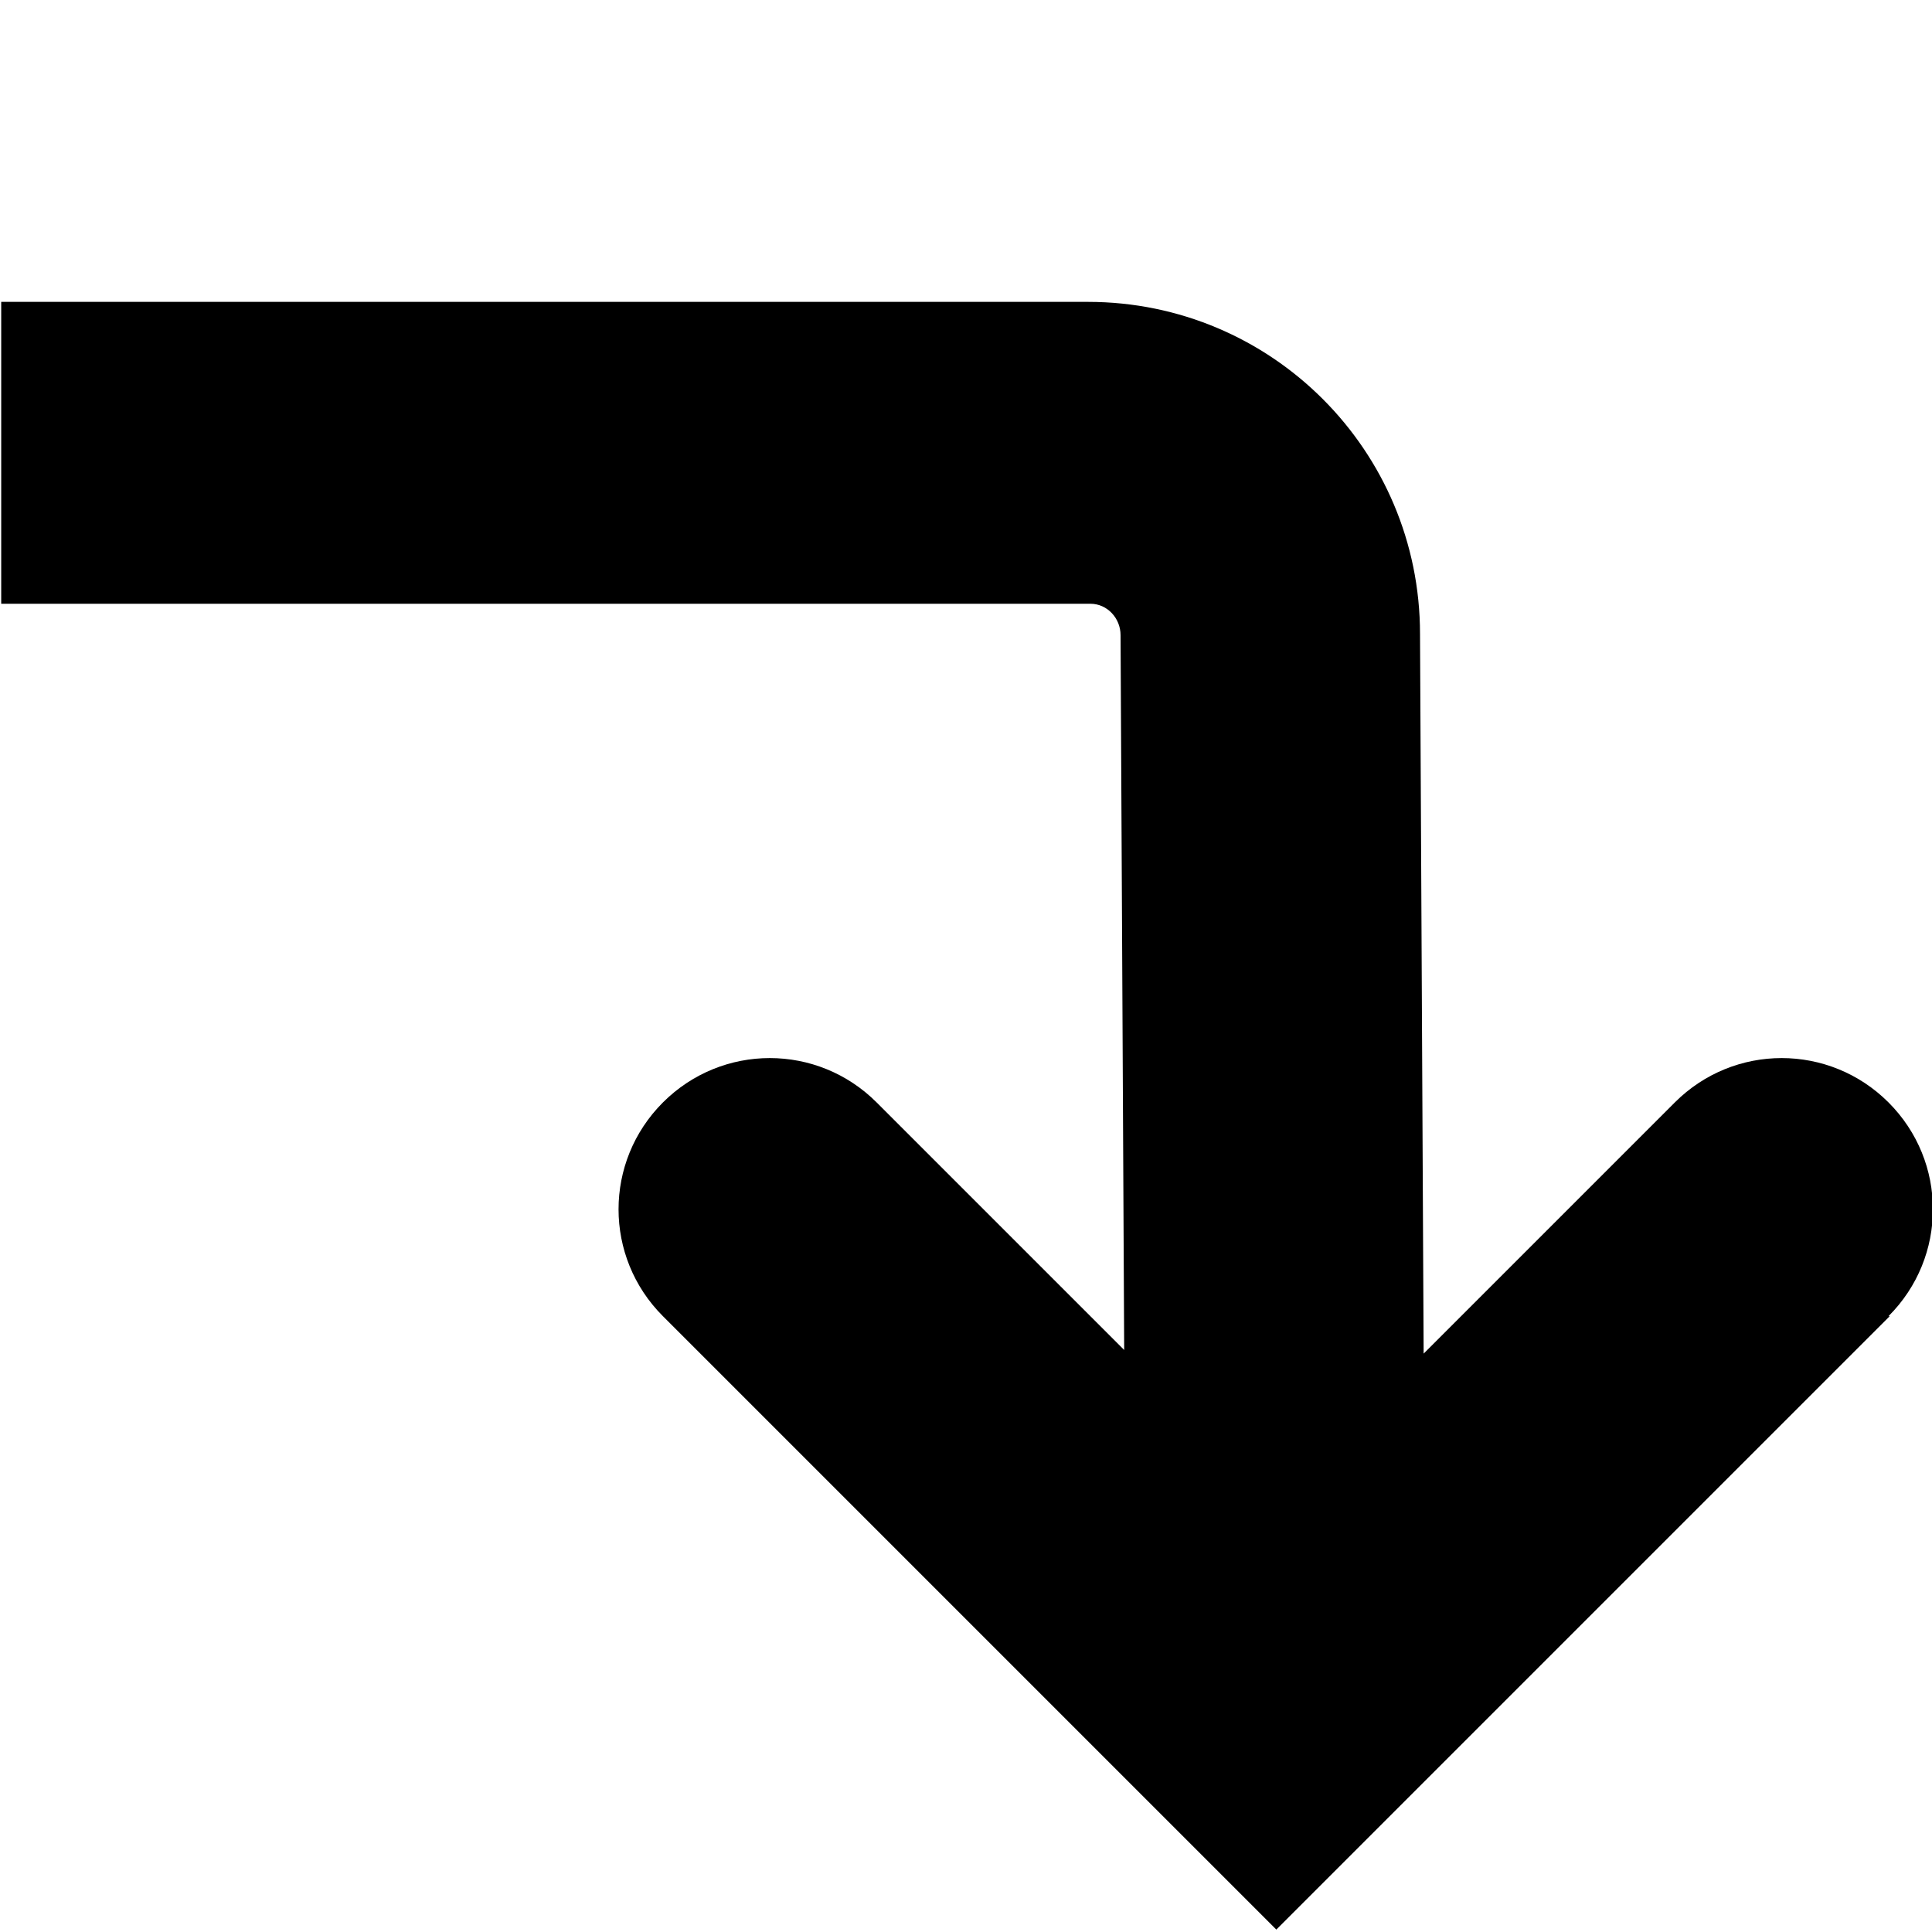 <svg viewBox="0 0 16 16" xmlns="http://www.w3.org/2000/svg">
  <path d="m15.65 10.9-5.08 5.08-5.08-5.08c-.49-.49-.49-1.28 0-1.77s1.28-.49 1.77 0l2.05 2.05-.03-5.92c0-.14-.11-.26-.25-.26H.01V2.5h9c1.52 0 2.75 1.23 2.75 2.75l.03 5.96 2.08-2.08c.49-.49 1.28-.49 1.77 0s.49 1.28 0 1.77Z"/>
</svg>
